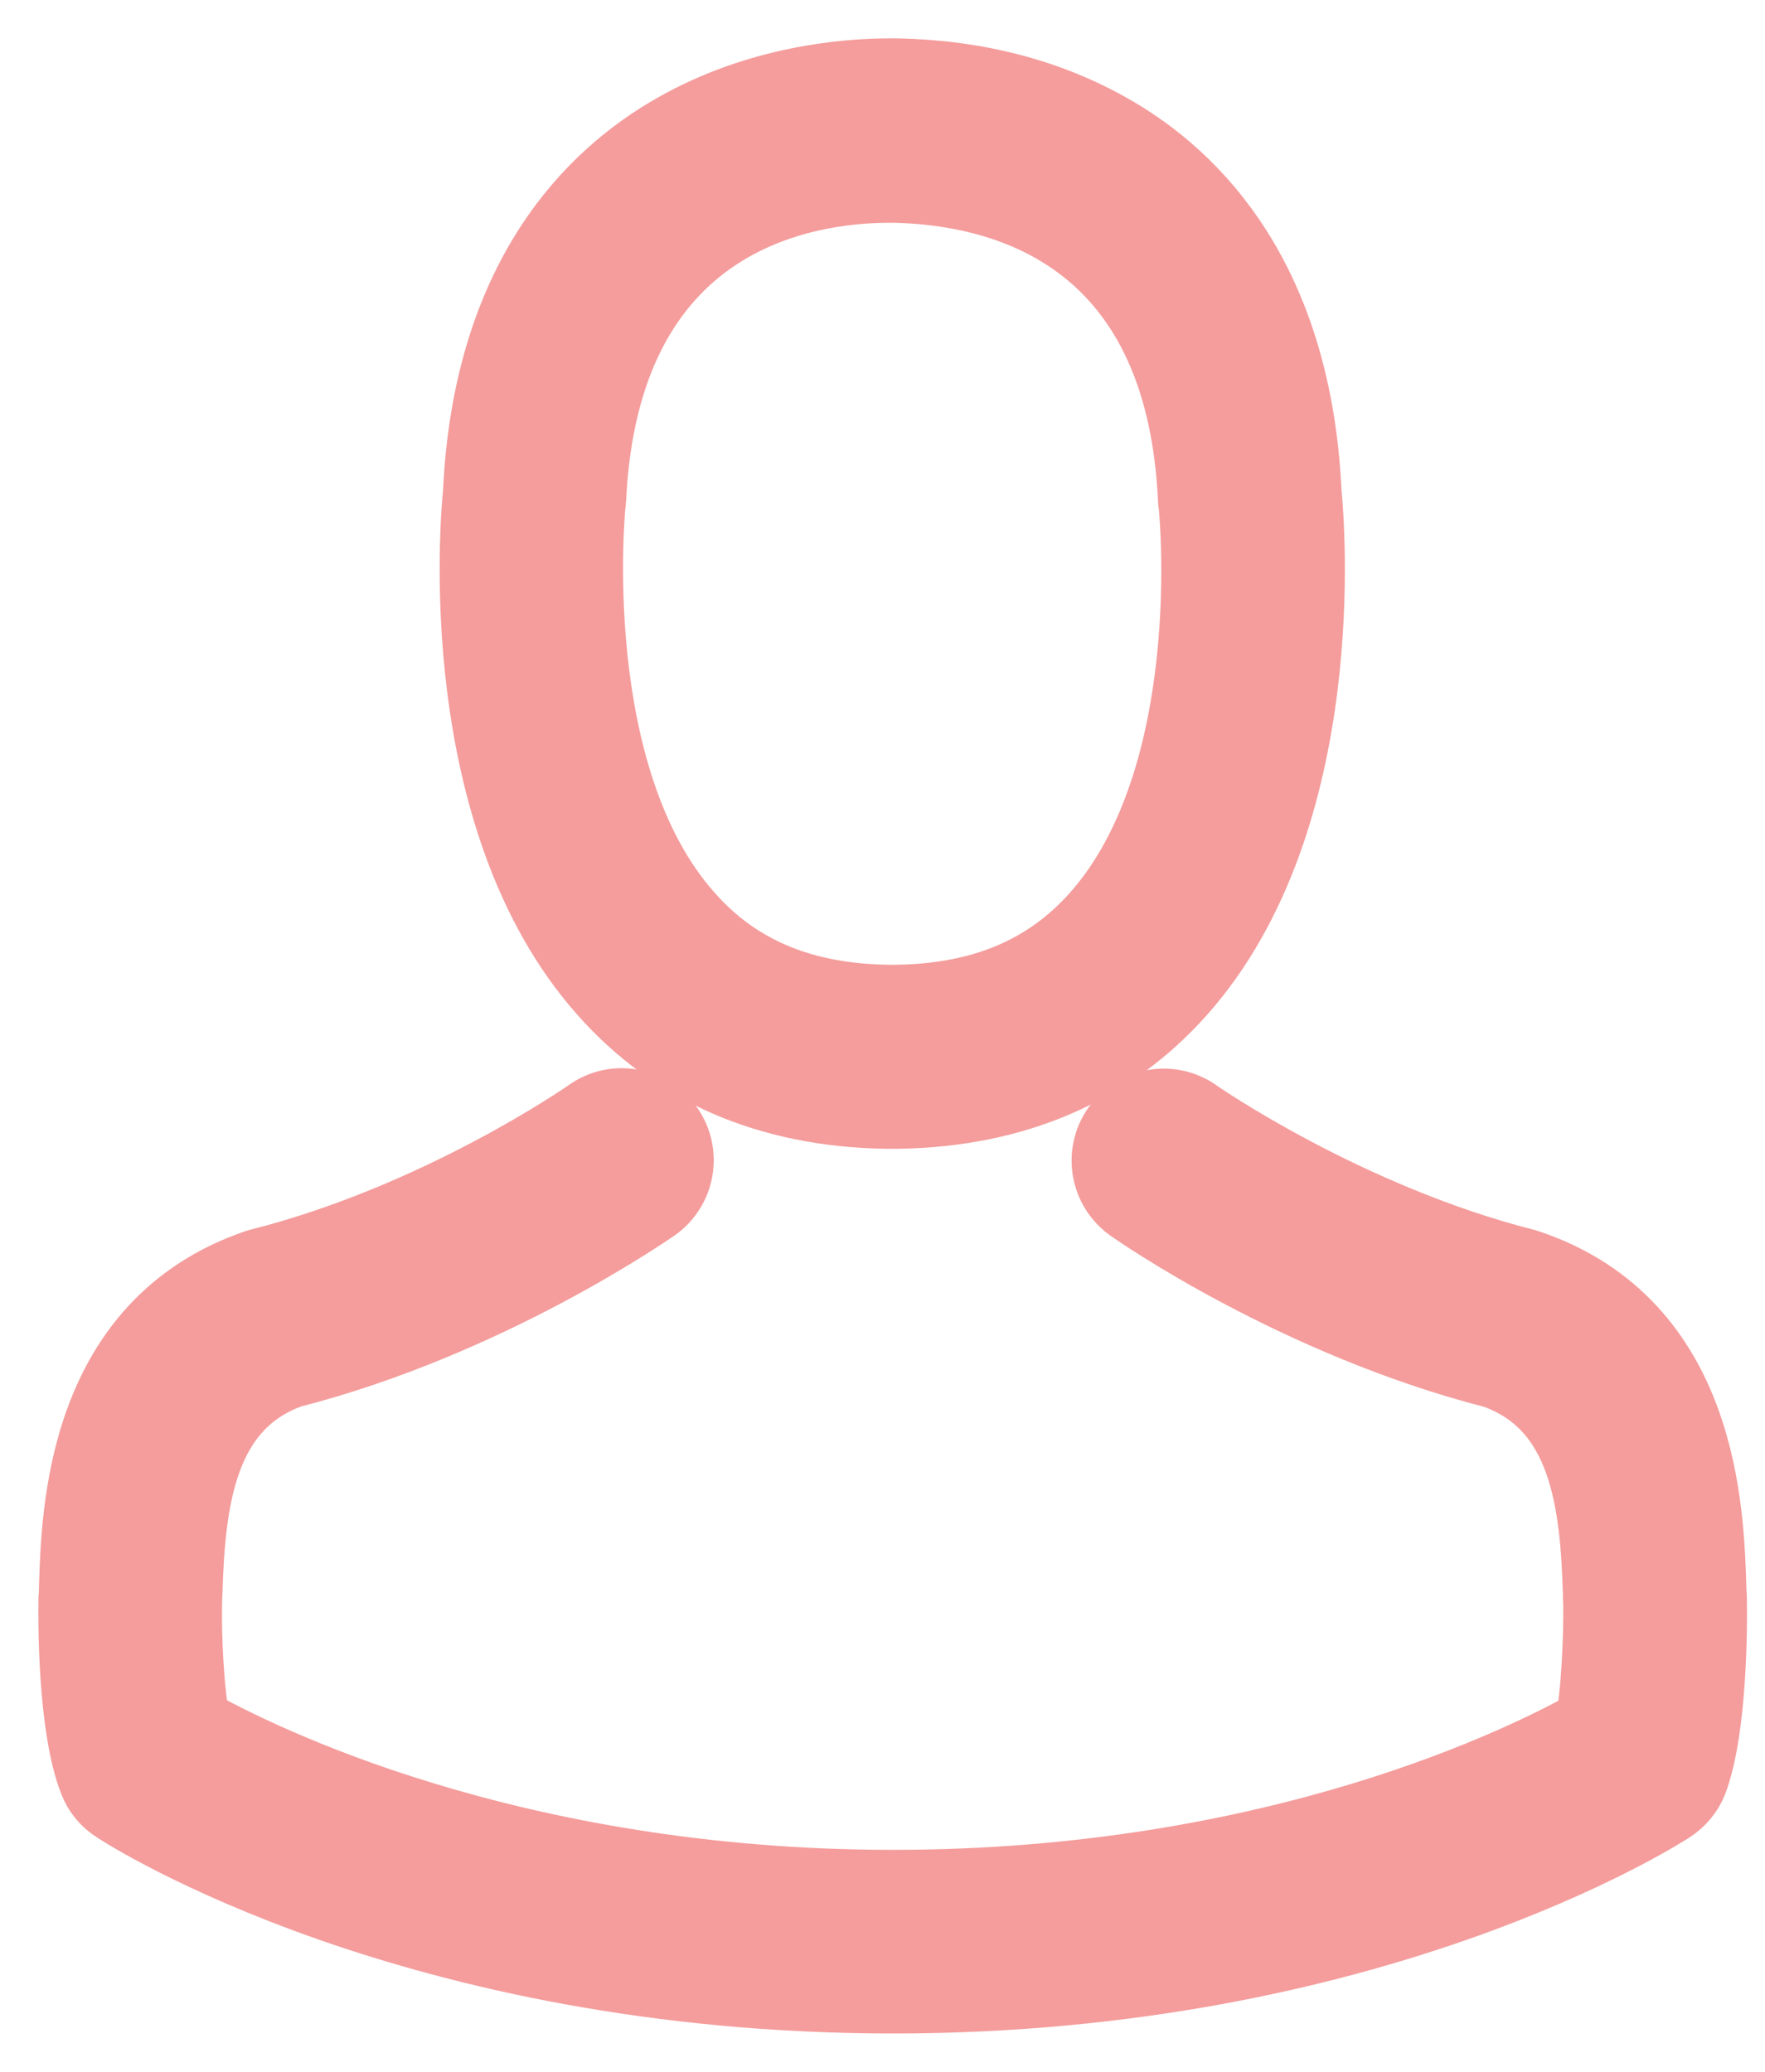 <svg width="23" height="27" viewBox="0 0 23 27" fill="none" xmlns="http://www.w3.org/2000/svg">
<path d="M11.542 14.471C11.568 14.471 11.594 14.471 11.625 14.471C11.635 14.471 11.645 14.471 11.656 14.471C11.671 14.471 11.692 14.471 11.707 14.471C13.224 14.445 14.451 13.912 15.357 12.892C17.351 10.645 17.019 6.793 16.983 6.426C16.854 3.666 15.549 2.346 14.472 1.73C13.67 1.269 12.733 1.021 11.687 1H11.651C11.645 1 11.635 1 11.63 1H11.599C11.024 1 9.896 1.093 8.814 1.709C7.726 2.325 6.401 3.645 6.272 6.426C6.235 6.793 5.904 10.645 7.897 12.892C8.798 13.912 10.025 14.445 11.542 14.471ZM7.654 6.555C7.654 6.539 7.659 6.524 7.659 6.514C7.83 2.802 10.465 2.403 11.594 2.403H11.614C11.625 2.403 11.64 2.403 11.656 2.403C13.054 2.434 15.43 3.004 15.59 6.514C15.59 6.529 15.59 6.545 15.595 6.555C15.601 6.591 15.963 10.112 14.317 11.965C13.665 12.7 12.795 13.063 11.651 13.073C11.64 13.073 11.635 13.073 11.625 13.073C11.614 13.073 11.609 13.073 11.599 13.073C10.46 13.063 9.585 12.7 8.938 11.965C7.297 10.122 7.649 6.586 7.654 6.555Z" fill="#F49D9C" stroke="#F49D9C"/>
<path d="M22.264 20.859C22.264 20.854 22.264 20.849 22.264 20.843C22.264 20.802 22.258 20.761 22.258 20.714C22.227 19.689 22.16 17.292 19.913 16.526C19.898 16.52 19.877 16.515 19.861 16.51C17.527 15.915 15.585 14.569 15.565 14.553C15.249 14.331 14.814 14.408 14.591 14.724C14.369 15.04 14.446 15.475 14.762 15.697C14.85 15.759 16.91 17.194 19.489 17.856C20.695 18.286 20.83 19.575 20.866 20.755C20.866 20.802 20.866 20.843 20.871 20.885C20.876 21.351 20.845 22.07 20.762 22.485C19.924 22.961 16.636 24.607 11.635 24.607C6.655 24.607 3.347 22.956 2.503 22.479C2.42 22.065 2.384 21.346 2.394 20.88C2.394 20.838 2.399 20.797 2.399 20.75C2.435 19.57 2.57 18.281 3.776 17.851C6.354 17.188 8.415 15.749 8.503 15.692C8.819 15.47 8.896 15.035 8.674 14.719C8.451 14.403 8.016 14.325 7.701 14.548C7.68 14.564 5.749 15.91 3.404 16.505C3.383 16.51 3.367 16.515 3.352 16.52C1.105 17.292 1.038 19.689 1.007 20.709C1.007 20.755 1.007 20.797 1.001 20.838C1.001 20.843 1.001 20.849 1.001 20.854C0.996 21.123 0.991 22.505 1.265 23.199C1.317 23.334 1.41 23.447 1.535 23.525C1.69 23.629 5.412 26 11.64 26C17.868 26 21.591 23.623 21.746 23.525C21.865 23.447 21.963 23.334 22.015 23.199C22.274 22.51 22.269 21.128 22.264 20.859Z" fill="#F49D9C" stroke="#F49D9C"/>
</svg>
